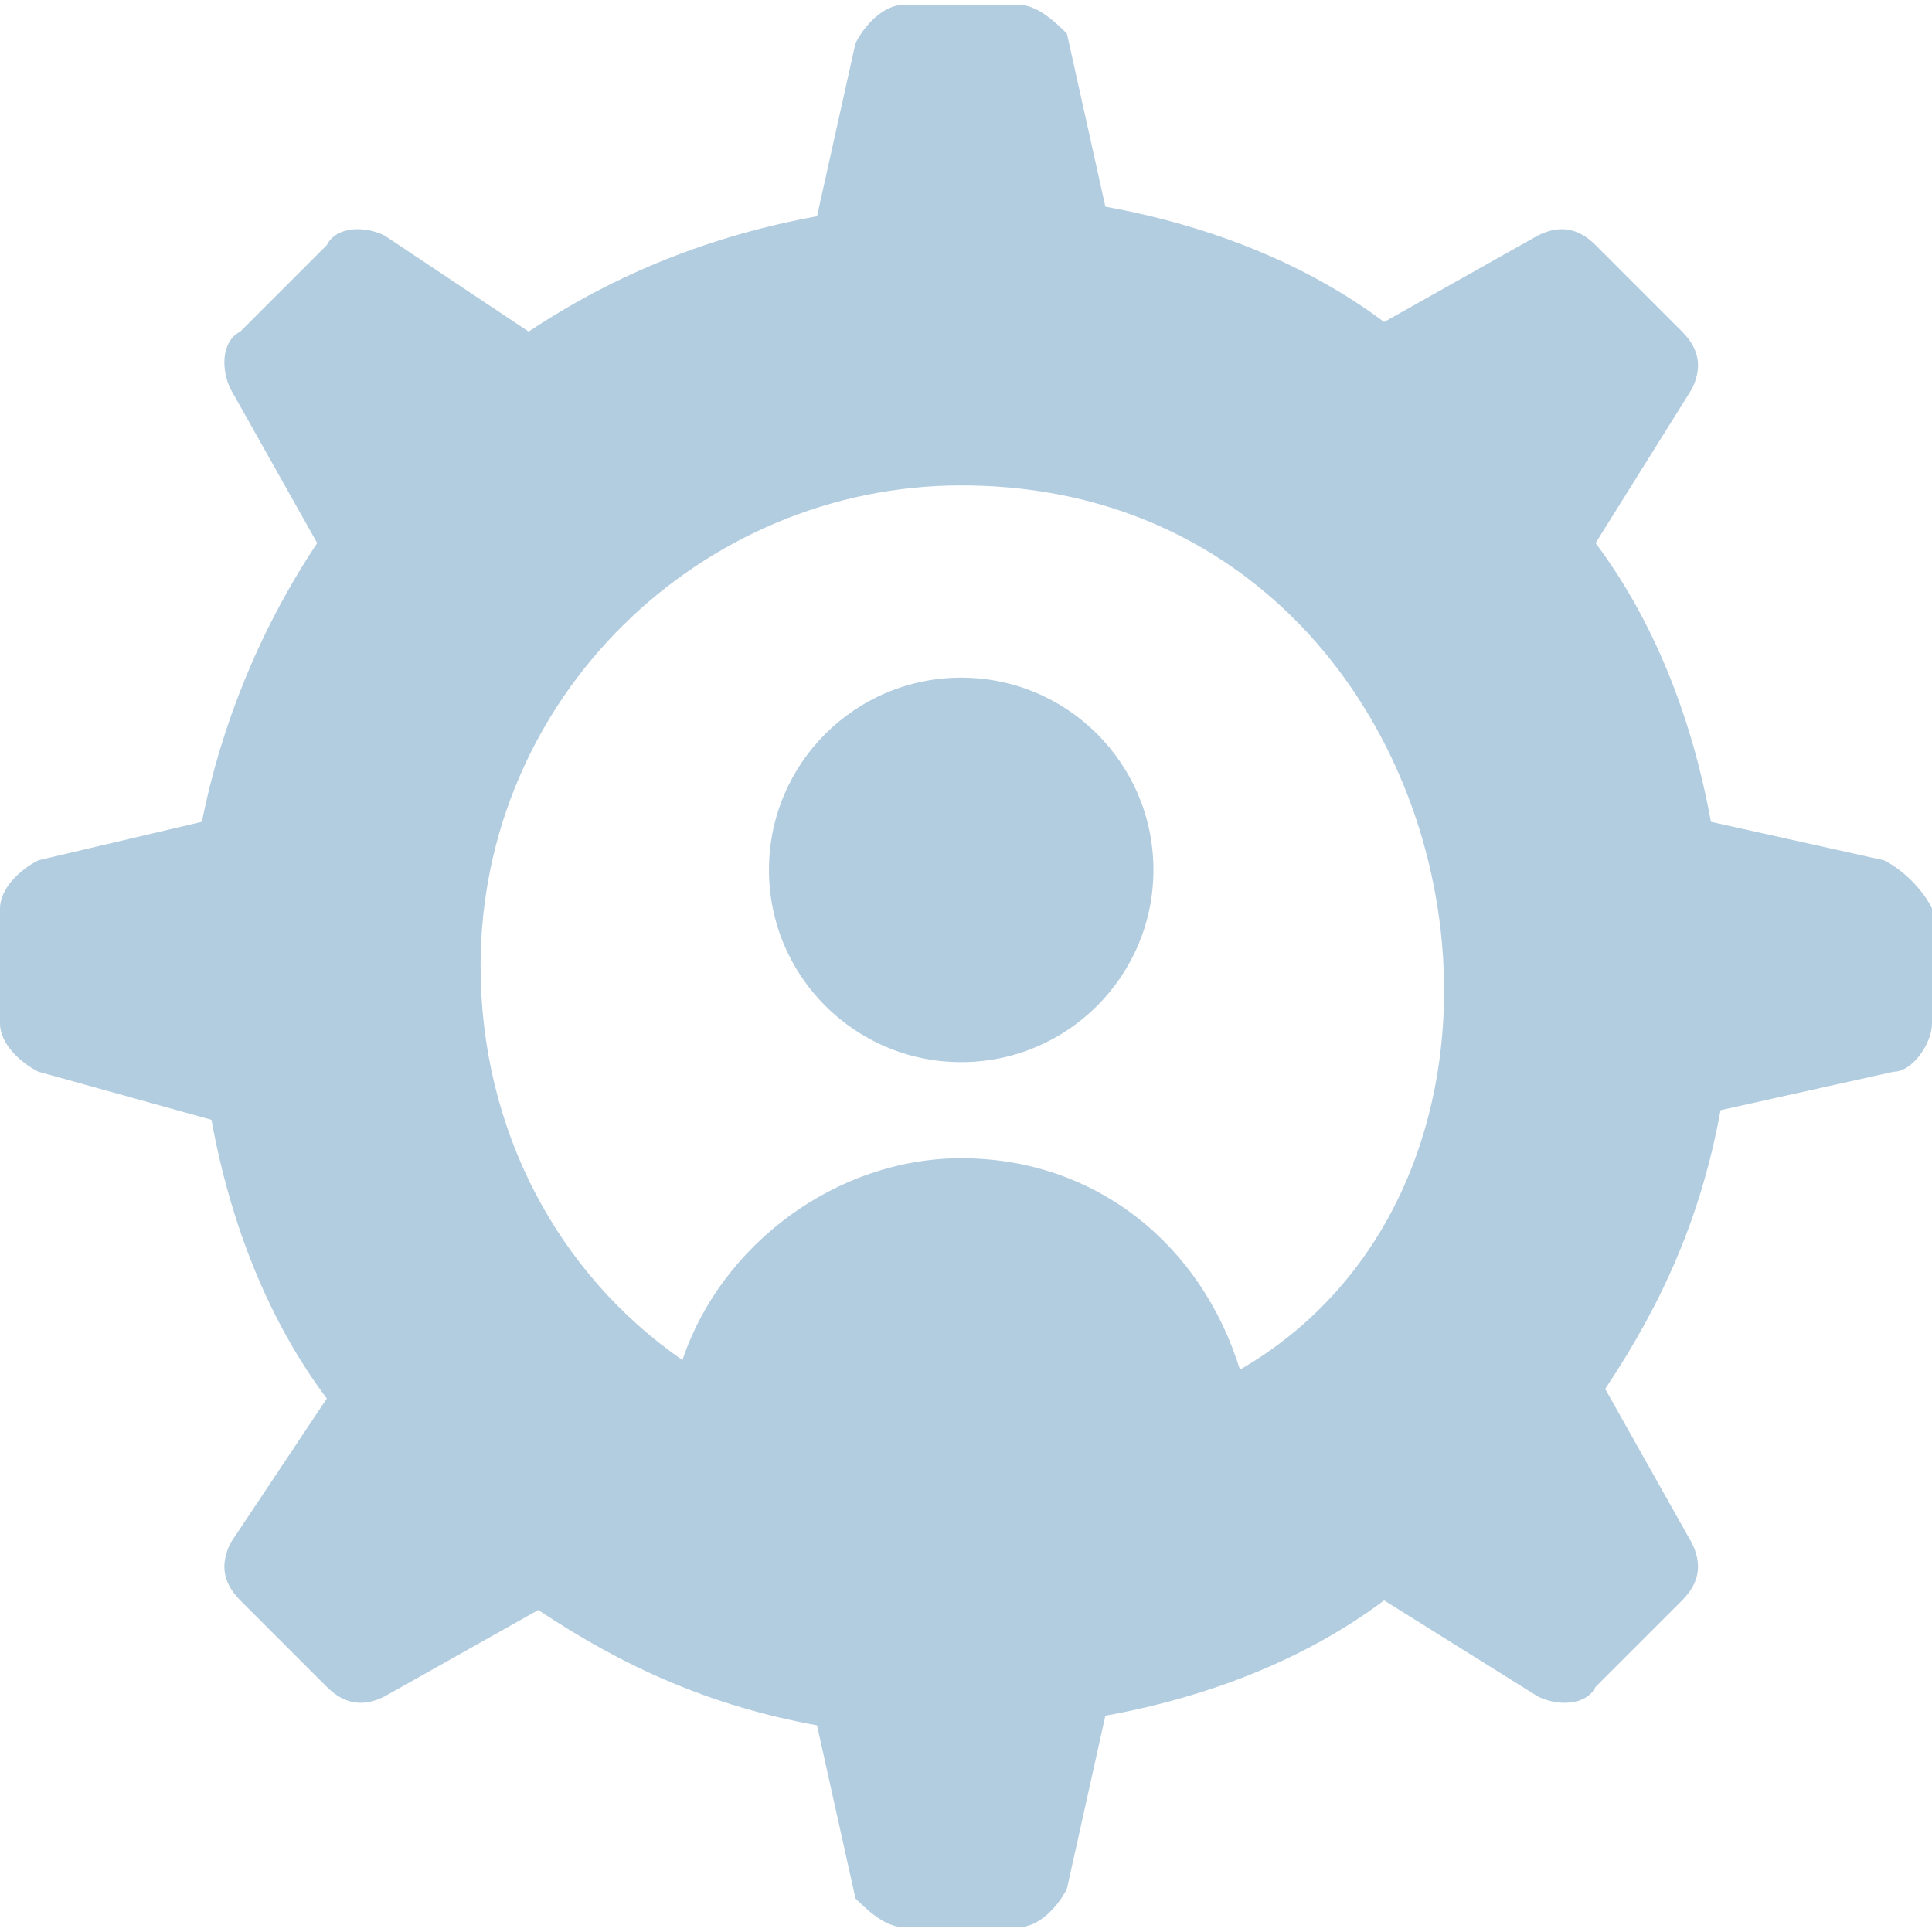 <?xml version="1.0"?>
<svg xmlns="http://www.w3.org/2000/svg" xmlns:xlink="http://www.w3.org/1999/xlink" version="1.1" id="Capa_1" x="0px" y="0px" viewBox="0 0 514.56 514.56" style="enable-background:new 0 0 514.56 514.56;" xml:space="preserve" width="512px" height="512px"><g><g>
	<g>
		<circle cx="256" cy="231.68" r="51.2" data-original="#000000" class="active-path" data-old_color="#b3cde0" fill="#b3cde0"/>
	</g>
</g><g>
	<g>
		<path d="M501.76,229.12l-46.08-10.24c-5.12-28.16-15.36-53.76-30.72-74.24l25.6-40.96c2.56-5.12,2.56-10.24-2.56-15.36    l-23.04-23.04c-5.12-5.12-10.24-5.12-15.36-2.56l-40.96,23.04c-20.48-15.36-46.08-25.6-74.24-30.72L284.16,8.96    c-2.56-2.56-7.68-7.68-12.8-7.68h-30.72c-5.12,0-10.24,5.12-12.8,10.24L217.6,57.6c-28.16,5.12-53.76,15.36-76.8,30.72l-38.4-25.6    c-5.12-2.56-12.8-2.56-15.36,2.56L64,88.32c-5.12,2.56-5.12,10.24-2.56,15.36l23.04,40.96c-15.36,23.04-25.6,48.64-30.72,74.24    l-43.52,10.24C5.12,231.68,0,236.8,0,241.92v30.72c0,5.12,5.12,10.24,10.24,12.8l46.08,12.8c5.12,28.16,15.36,53.76,30.72,74.24    l-25.6,38.4c-2.56,5.12-2.56,10.24,2.56,15.36l23.04,23.04c5.12,5.12,10.24,5.12,15.36,2.56l40.96-23.04    c23.04,15.36,46.08,25.6,74.24,30.72l10.24,46.08c2.56,2.56,7.68,7.68,12.8,7.68h30.72c5.12,0,10.24-5.12,12.8-10.24l10.24-46.08    c28.16-5.12,53.76-15.36,74.24-30.72l40.96,25.6c5.12,2.56,12.8,2.56,15.36-2.56L448,426.24c5.12-5.12,5.12-10.24,2.56-15.36    l-23.04-40.96c15.36-23.04,25.6-46.08,30.72-74.24l46.08-10.24c5.12,0,10.24-7.68,10.24-12.8v-30.72    C512,236.8,506.88,231.68,501.76,229.12z M330.24,364.8c-10.24-33.28-38.4-56.32-74.24-56.32c-33.28,0-64,23.04-74.24,53.76    C148.48,339.2,128,300.8,128,257.28c0-71.68,58.88-128,128-128C389.12,129.28,427.52,308.48,330.24,364.8z" data-original="#000000" class="active-path" data-old_color="#b3cde0" fill="#b3cde0"/>
	</g>
</g></g> </svg>
